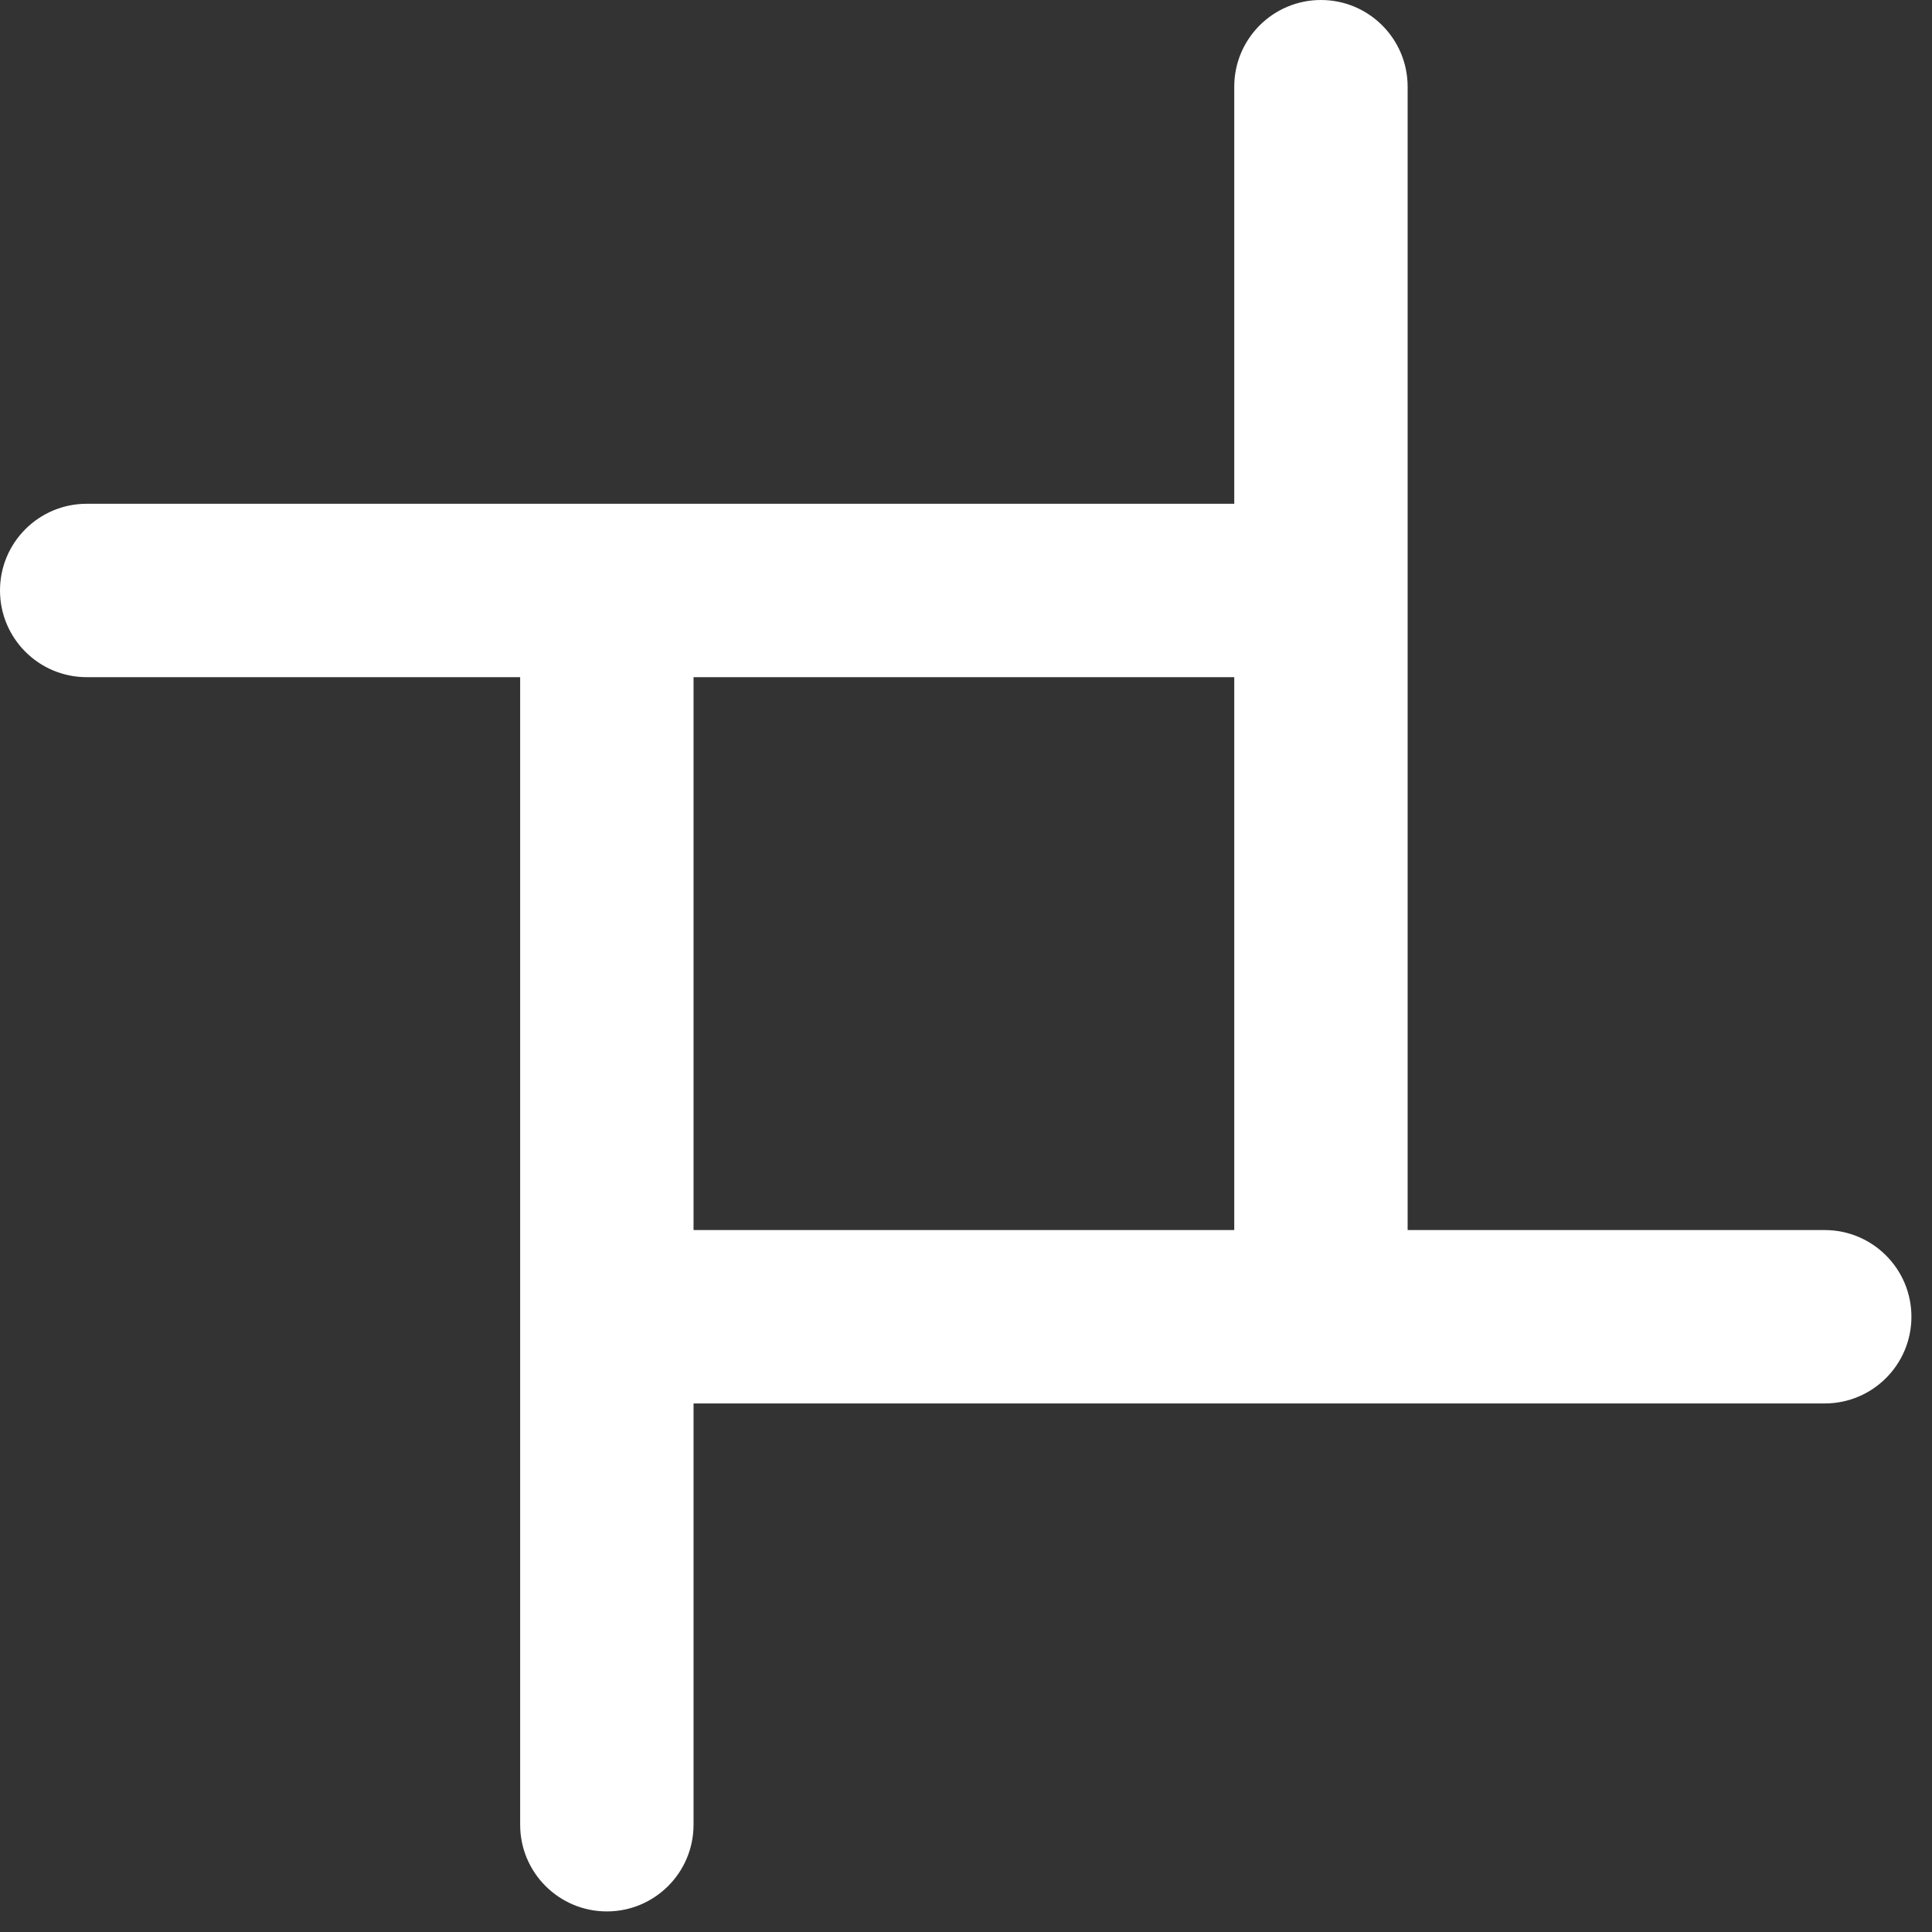 <svg width="78" height="78" viewBox="0 0 78 78" fill="none" xmlns="http://www.w3.org/2000/svg">
<rect x="0" y="0" width="78" height="78" fill="#333333" stroke="none"/>
<path d="M56.83 50.17H49.83L49.83 3.5C49.83 1.567 51.397 0 53.33 0V0C55.263 0 56.83 1.567 56.83 3.5L56.83 50.17Z" fill="white"/>
<path d="M77.169 53.161C77.169 55.094 75.602 56.661 73.669 56.661L27 56.661V49.661L73.669 49.661C75.602 49.661 77.169 51.228 77.169 53.161V53.161Z" fill="white"/>
<path d="M21 27H28V73.669C28 75.603 26.433 77.169 24.5 77.169V77.169C22.567 77.169 21 75.603 21 73.669V27Z" fill="white"/>
<path d="M0 23.839C0 21.906 1.567 20.339 3.5 20.339H50.169V27.339H3.5C1.567 27.339 0 25.772 0 23.839V23.839Z" fill="white"/>
</svg>
